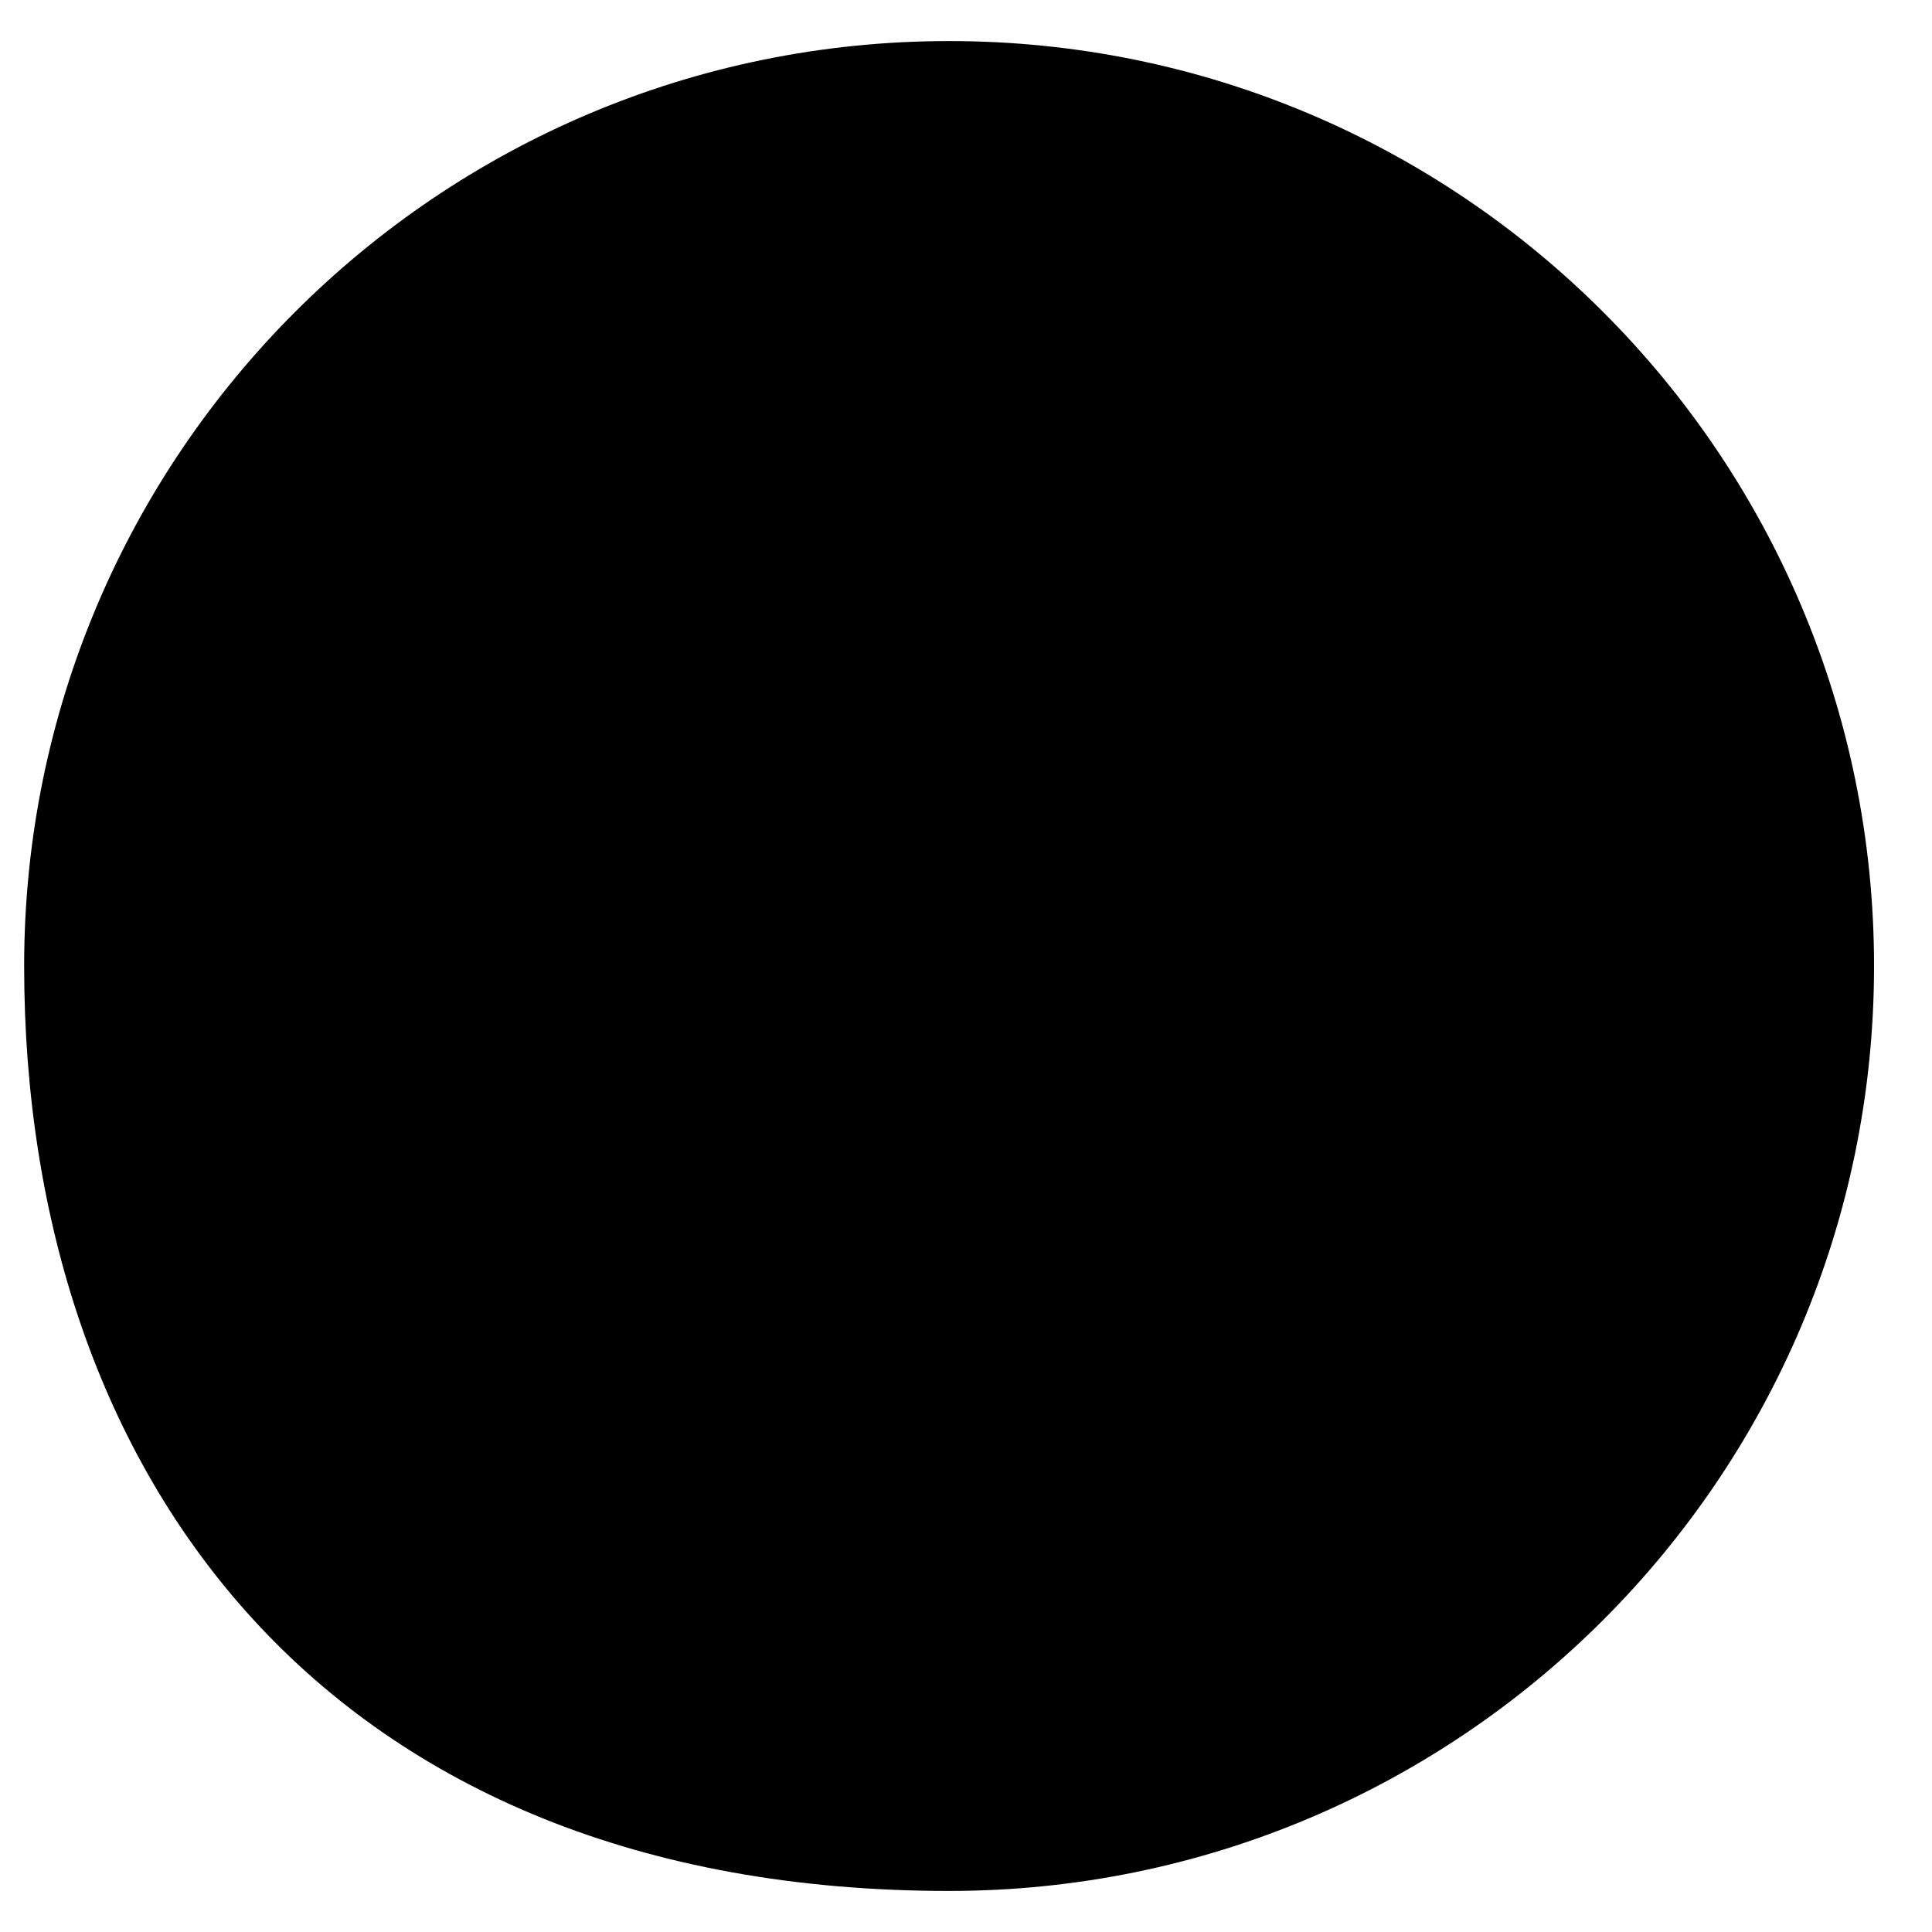 <svg class='flat_icon' xmlns='http://www.w3.org/2000/svg'
	 width='100px' height='100px' viewBox='03 0 100 100' >
<path class='circle' d='M52.125,2.125C78.566,2.125,100,23.559,100,50c0,26.441-21.434,47.875-47.875,47.875
	C19.982,97.875,4.25,76.441,4.25,50C4.25,23.559,25.684,2.125,52.125,2.125z'/>
<g class='icon'>
	<path class='base' d='M75.731,49.391c0,0,2.573-0.862,2.573-3.451c0-2.59-3.43-4.315-3.43-4.315
		s1.715-0.693,1.715-3.454c0-2.759-4.287-3.452-4.287-3.452s2.572-0.864,2.572-3.452c0-2.589-4.093-3.452-4.093-3.452H46.568v28.477
		h4.289c5.587,0,6.003,8.63,6.003,8.63s0,5.173,0,6.04c0,1.726,0.858,4.315,4.289,2.588c3.43-1.726,3.43-4.95,3.43-8.628
		c0-2.761-0.856-8.63-0.856-8.63s8.283,0,12.008,0c1.717,0,3.431-0.862,3.431-3.451C79.163,50.25,75.731,49.391,75.731,49.391z'/>
	<path class='sleeve' d='M41.424,27.818h-5.988c-8.062,0-14.597,6.567-14.597,14.67c0,8.102,6.535,14.669,14.597,14.669
		h5.988V27.818z'/>
	<path class='cuff' d='M38.85,58.674h10.293V25.881H38.85V58.674z'/>
	<path class='dot'  d='M43.997,35.521c1.42,0,2.573-1.159,2.573-2.589c0-1.429-1.152-2.587-2.573-2.587
		s-2.573,1.159-2.573,2.587C41.424,34.361,42.576,35.521,43.997,35.521z'/>
</g>
</svg>
